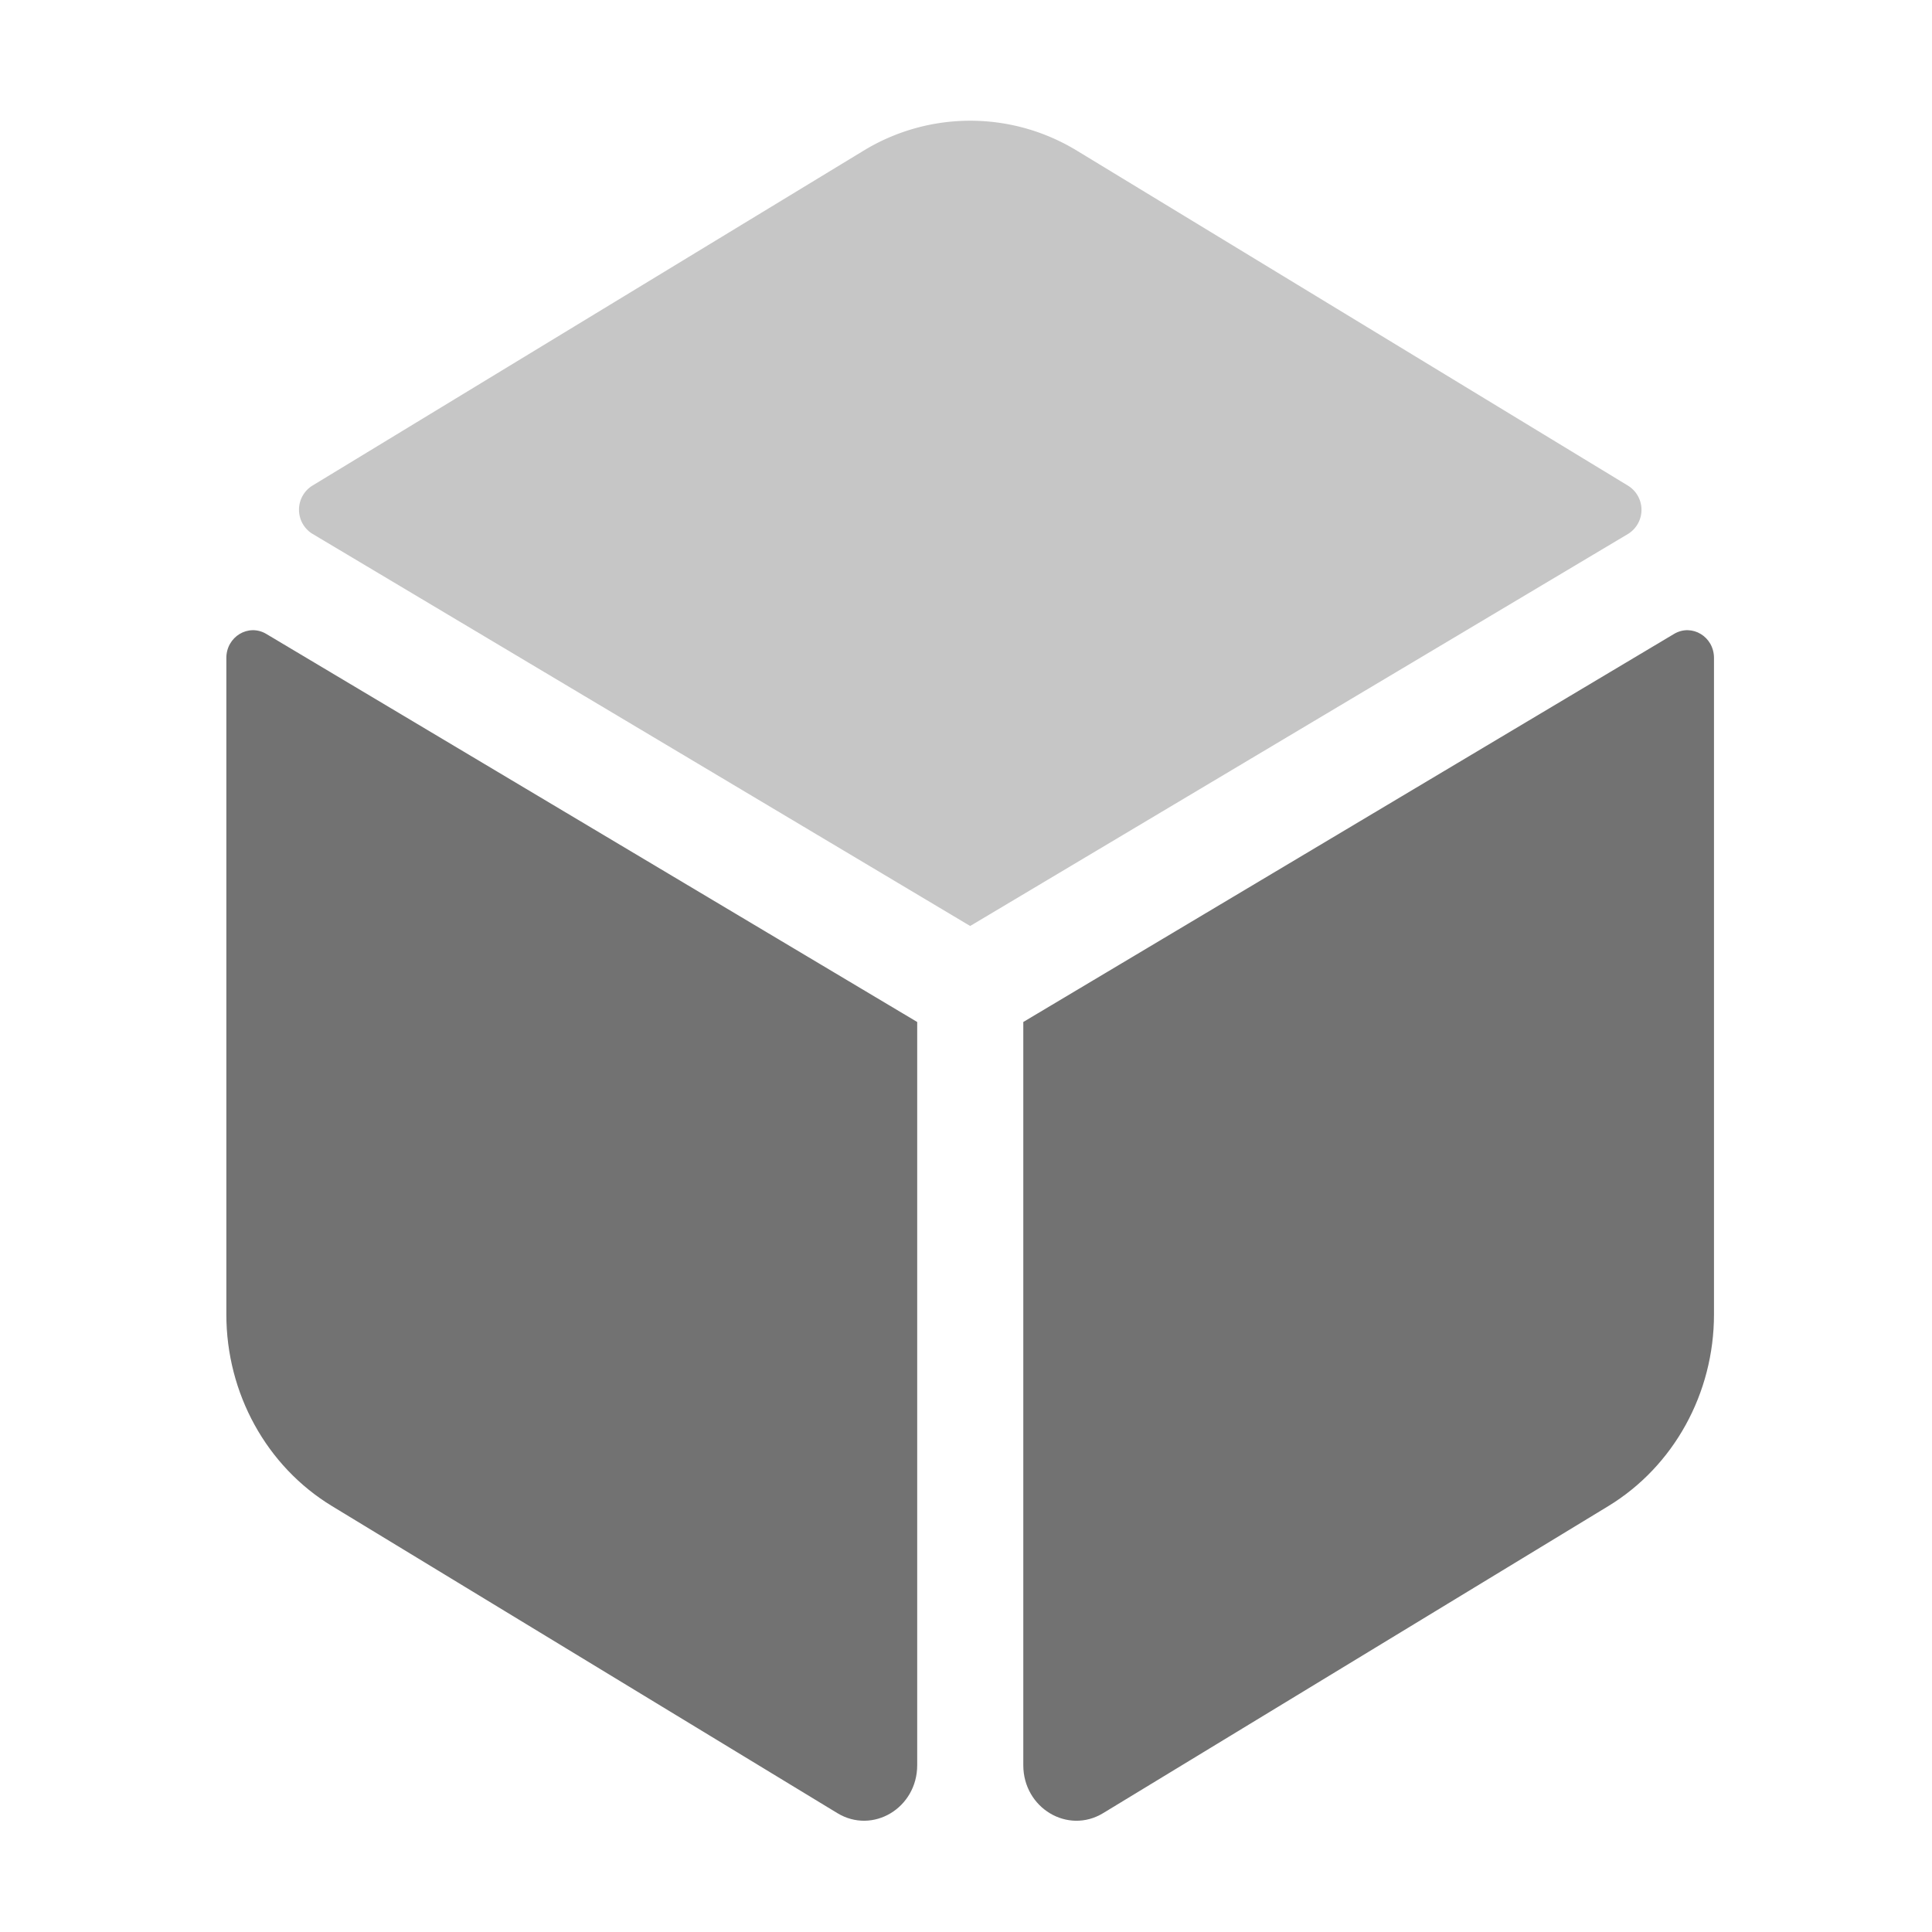 ﻿<?xml version='1.0' encoding='UTF-8'?>
<svg viewBox="-3.749 -1.997 32 31.997" xmlns="http://www.w3.org/2000/svg">
  <g transform="matrix(0.055, 0, 0, 0.055, 0, 0)">
    <defs>
      <style>.fa-secondary{opacity:.4}</style>
    </defs>
    <path d="M25.87, 124.42A8.54 8.54 0 0 1 25.81, 110L191.81, 9.12A61.72 61.72 0 0 1 256.24, 9.12L422.19, 110A8.54 8.54 0 0 1 422.14, 124.47L224, 242.55z" fill="#727272" opacity="0.4" fill-opacity="1" class="Black" />
    <path d="M0, 161.83L0, 359.53C0, 383.3 12.11, 405.27 31.79, 417.23L184, 509.71C194.67, 516.19 208.05, 508.17 208.05, 495.27L208.05, 271.46L12, 154.58C6.64, 151.41 0, 155.43 0, 161.83zM436, 154.58L240, 271.46L240, 495.28C240, 508.17 253.39, 516.2 264.05, 509.71L416.21, 417.23C435.89, 405.23 448, 383.29 448, 359.53L448, 161.83C448, 155.42 441.36, 151.41 436, 154.58z" fill="#727272" fill-opacity="1" class="Black" />
  </g>
</svg>
